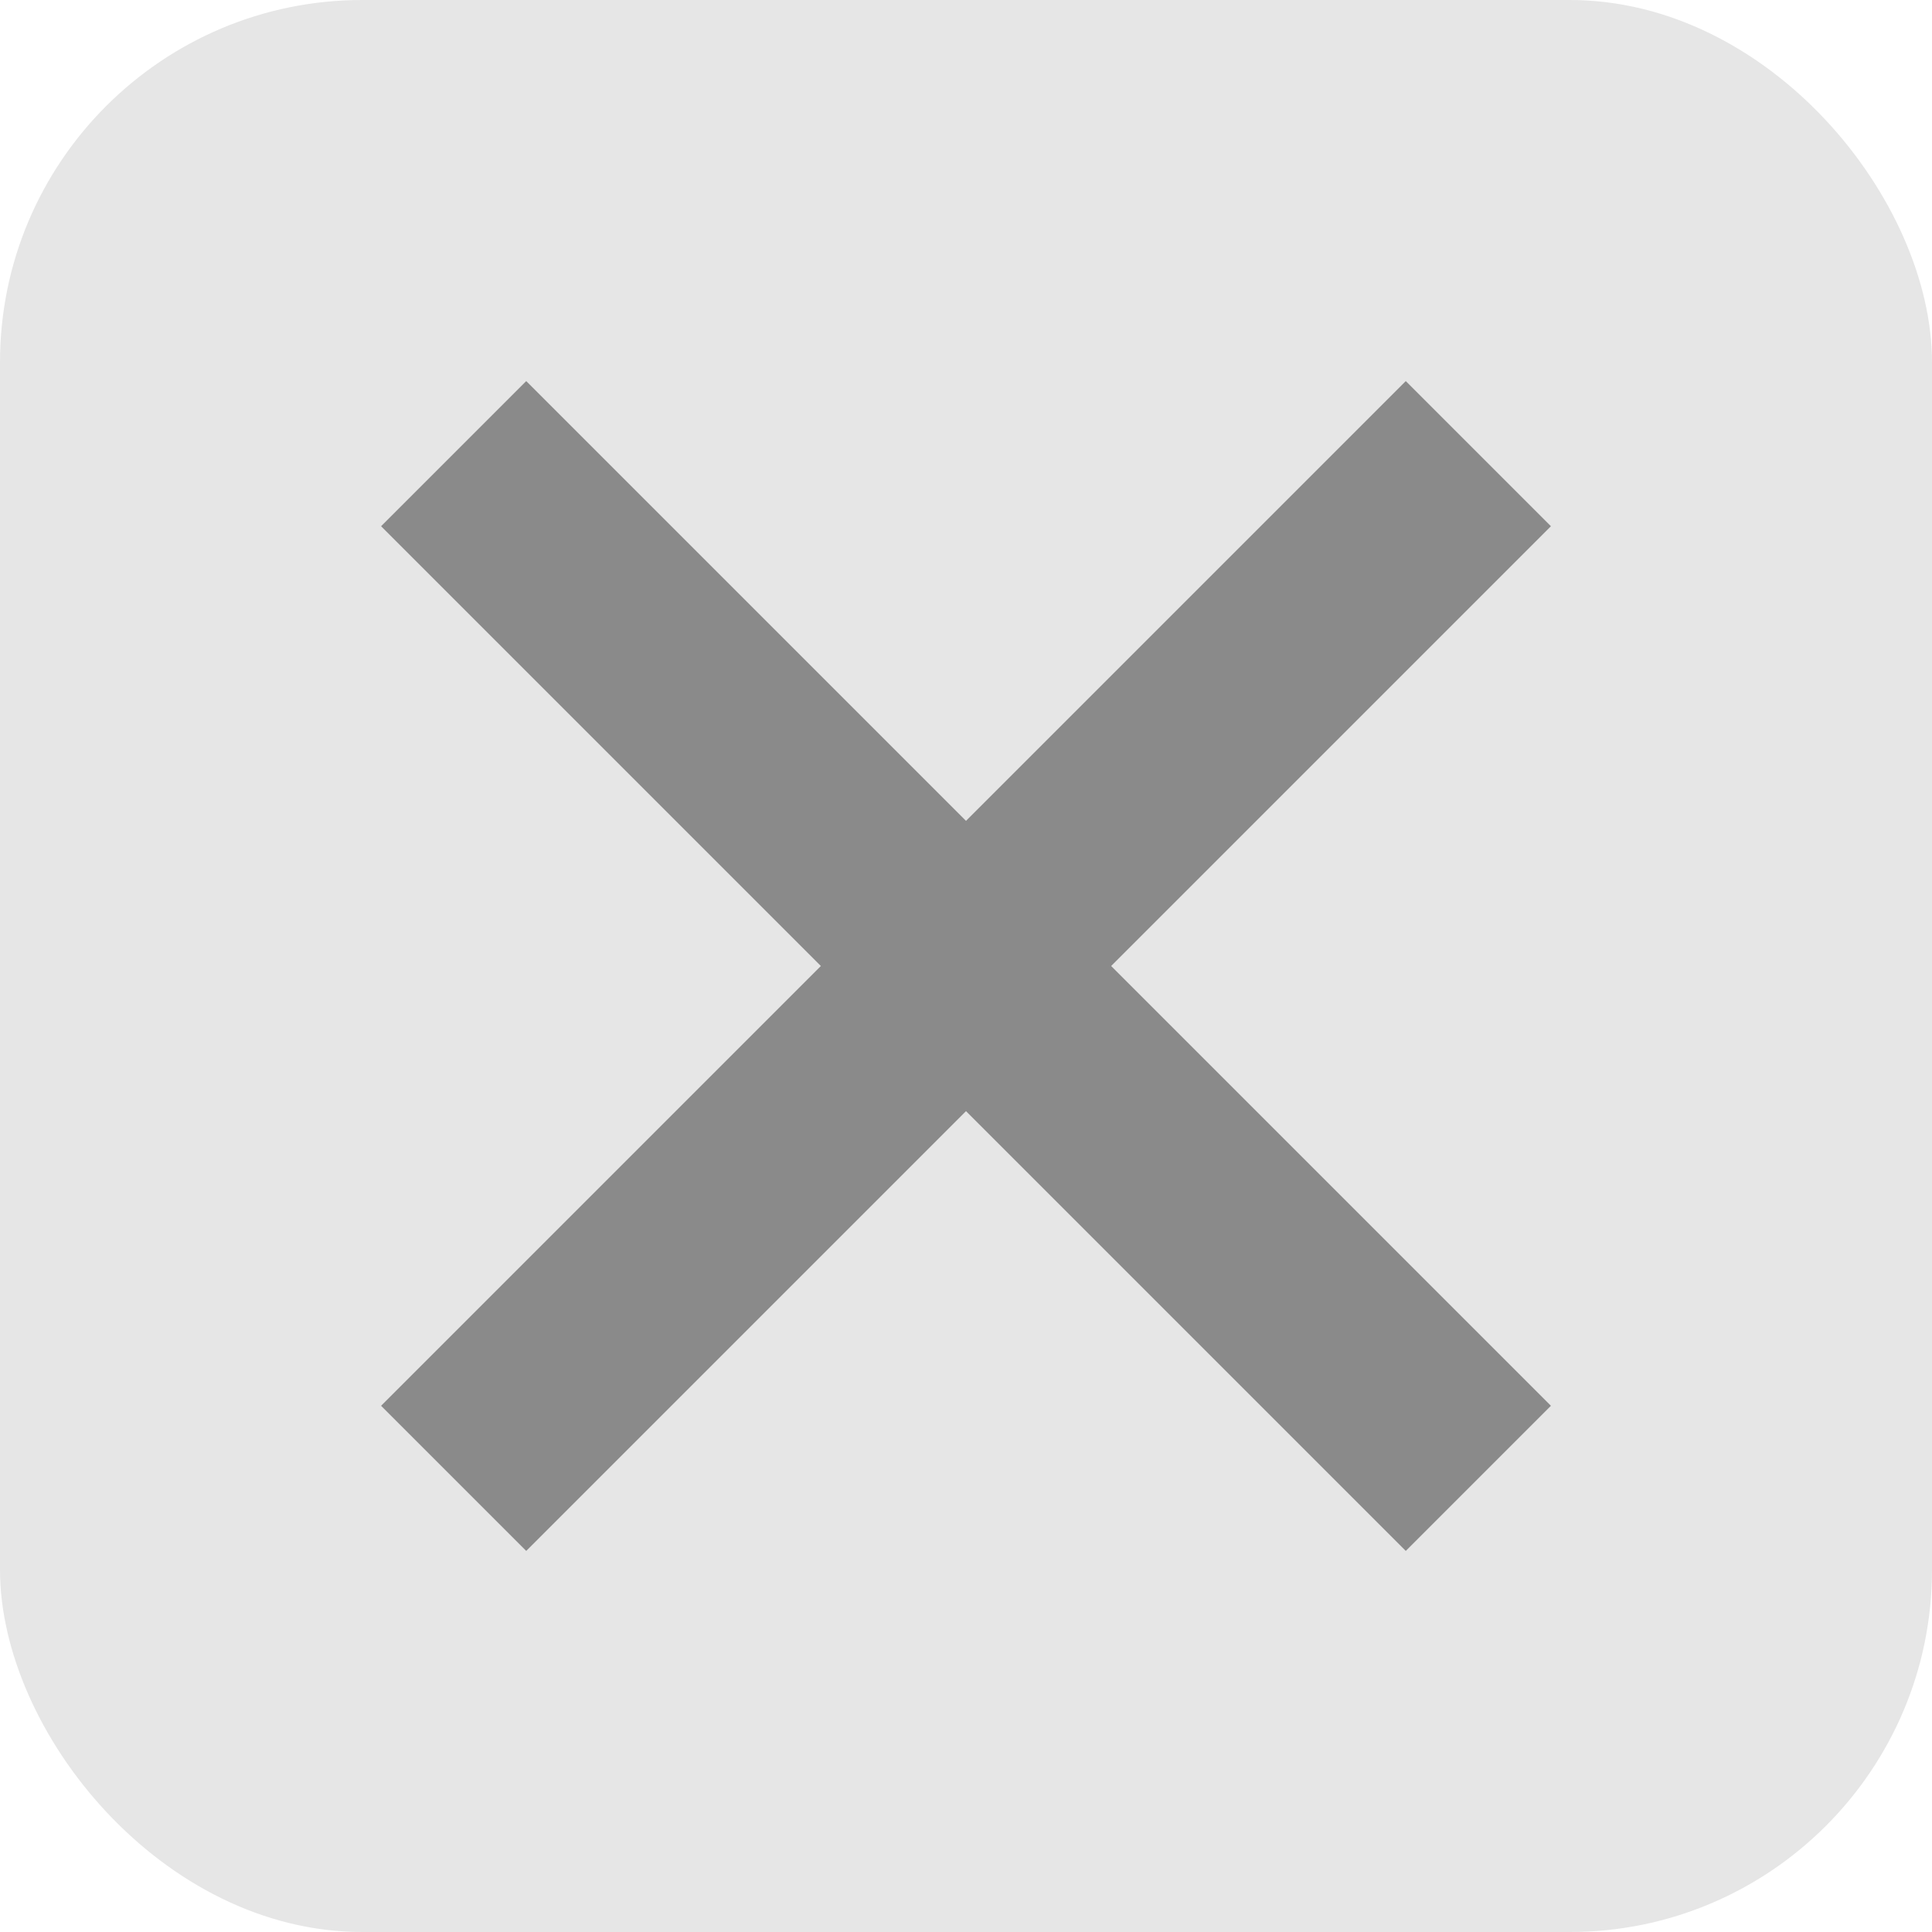 <svg width="16" height="16" viewBox="0 0 16 16" fill="none" xmlns="http://www.w3.org/2000/svg">
    <rect width="16" height="16" rx="3" fill="black" fill-opacity="0.1"/>
    <path fill-rule="evenodd" clip-rule="evenodd" d="M3.156 11.642L4.358 12.844L8 9.202L11.642 12.844L12.844 11.642L9.202 8L12.844 4.358L11.642 3.156L8 6.798L4.358 3.156L3.156 4.358L6.798 8L3.156 11.642Z" fill="black" fill-opacity="0.4"/>
</svg>
